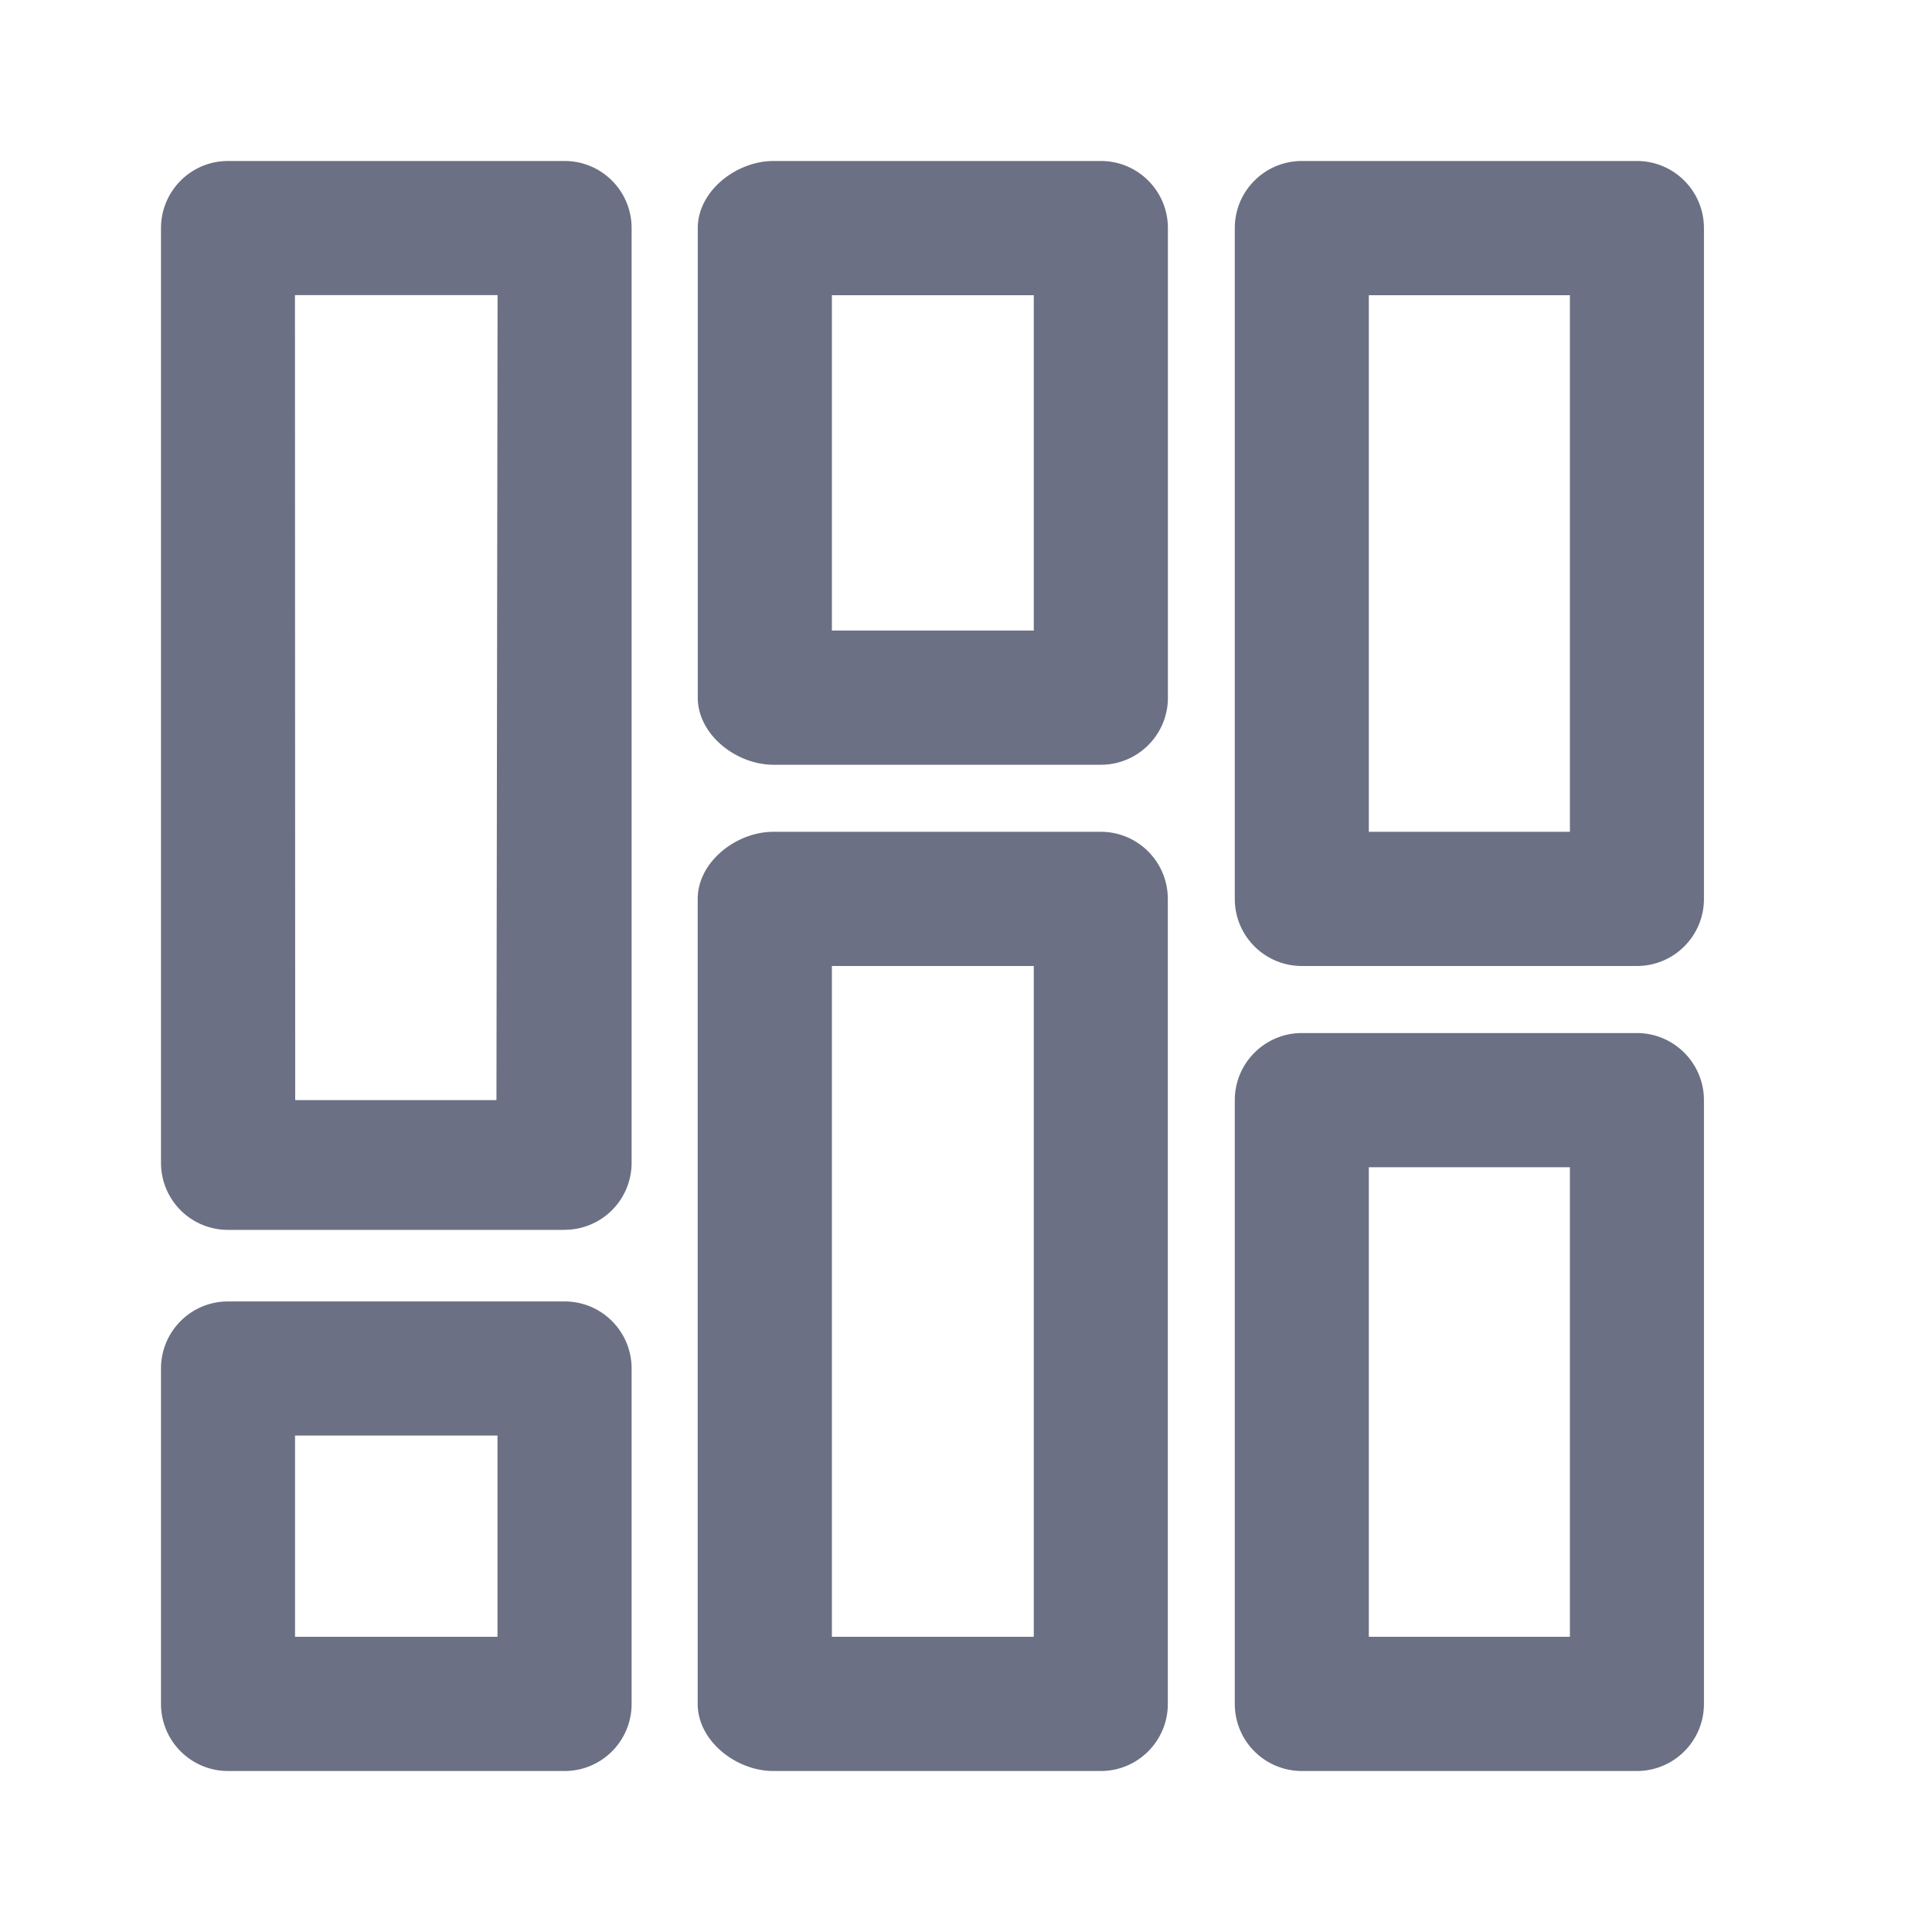 <svg xmlns="http://www.w3.org/2000/svg" fill="none" viewBox="0 0 24 24"><path fill="#6B7084" fill-rule="evenodd" d="M20.334 22h-4.162a.833.833 0 0 1-.833-.833v-7.5c0-.46.373-.834.833-.834h4.162c.46 0 .833.374.833.834v7.5c0 .46-.373.833-.833.833Zm-.832-7.5h-2.498v5.833h2.498V14.5Zm.832-2.5h-4.162a.833.833 0 0 1-.833-.833V2.833c0-.46.373-.833.833-.833h4.162c.46 0 .833.373.833.833v8.334c0 .46-.373.833-.833.833Zm-.832-8.333h-2.498v6.666h2.498V3.667ZM13.675 22h-4.07c-.46 0-.938-.373-.938-.833v-10c0-.46.479-.834.939-.834h4.069c.46 0 .832.374.832.834v10c0 .46-.373.833-.832.833Zm-.833-10h-2.508v8.333h2.508V12Zm.832-2.5H9.607c-.46 0-.939-.373-.939-.833V2.833c0-.46.479-.833.939-.833h4.069c.46 0 .832.373.832.833v5.834c0 .46-.373.833-.832.833Zm-.832-5.833h-2.508v4.166h2.508V3.667ZM7.014 22H2.832A.833.833 0 0 1 2 21.167V17c0-.46.372-.833.832-.833h4.182c.46 0 .832.373.832.833v4.167c0 .46-.372.833-.832.833Zm-.833-4.167H3.665v2.5H6.18v-2.5Zm.833-2.555H2.832A.832.832 0 0 1 2 14.444V2.834c0-.46.372-.834.832-.834h4.182c.46 0 .832.373.832.833v11.611a.832.832 0 0 1-.832.833ZM3.664 3.666l.003 10h2.5l.014-10H3.665Z" clip-rule="evenodd"/></svg>